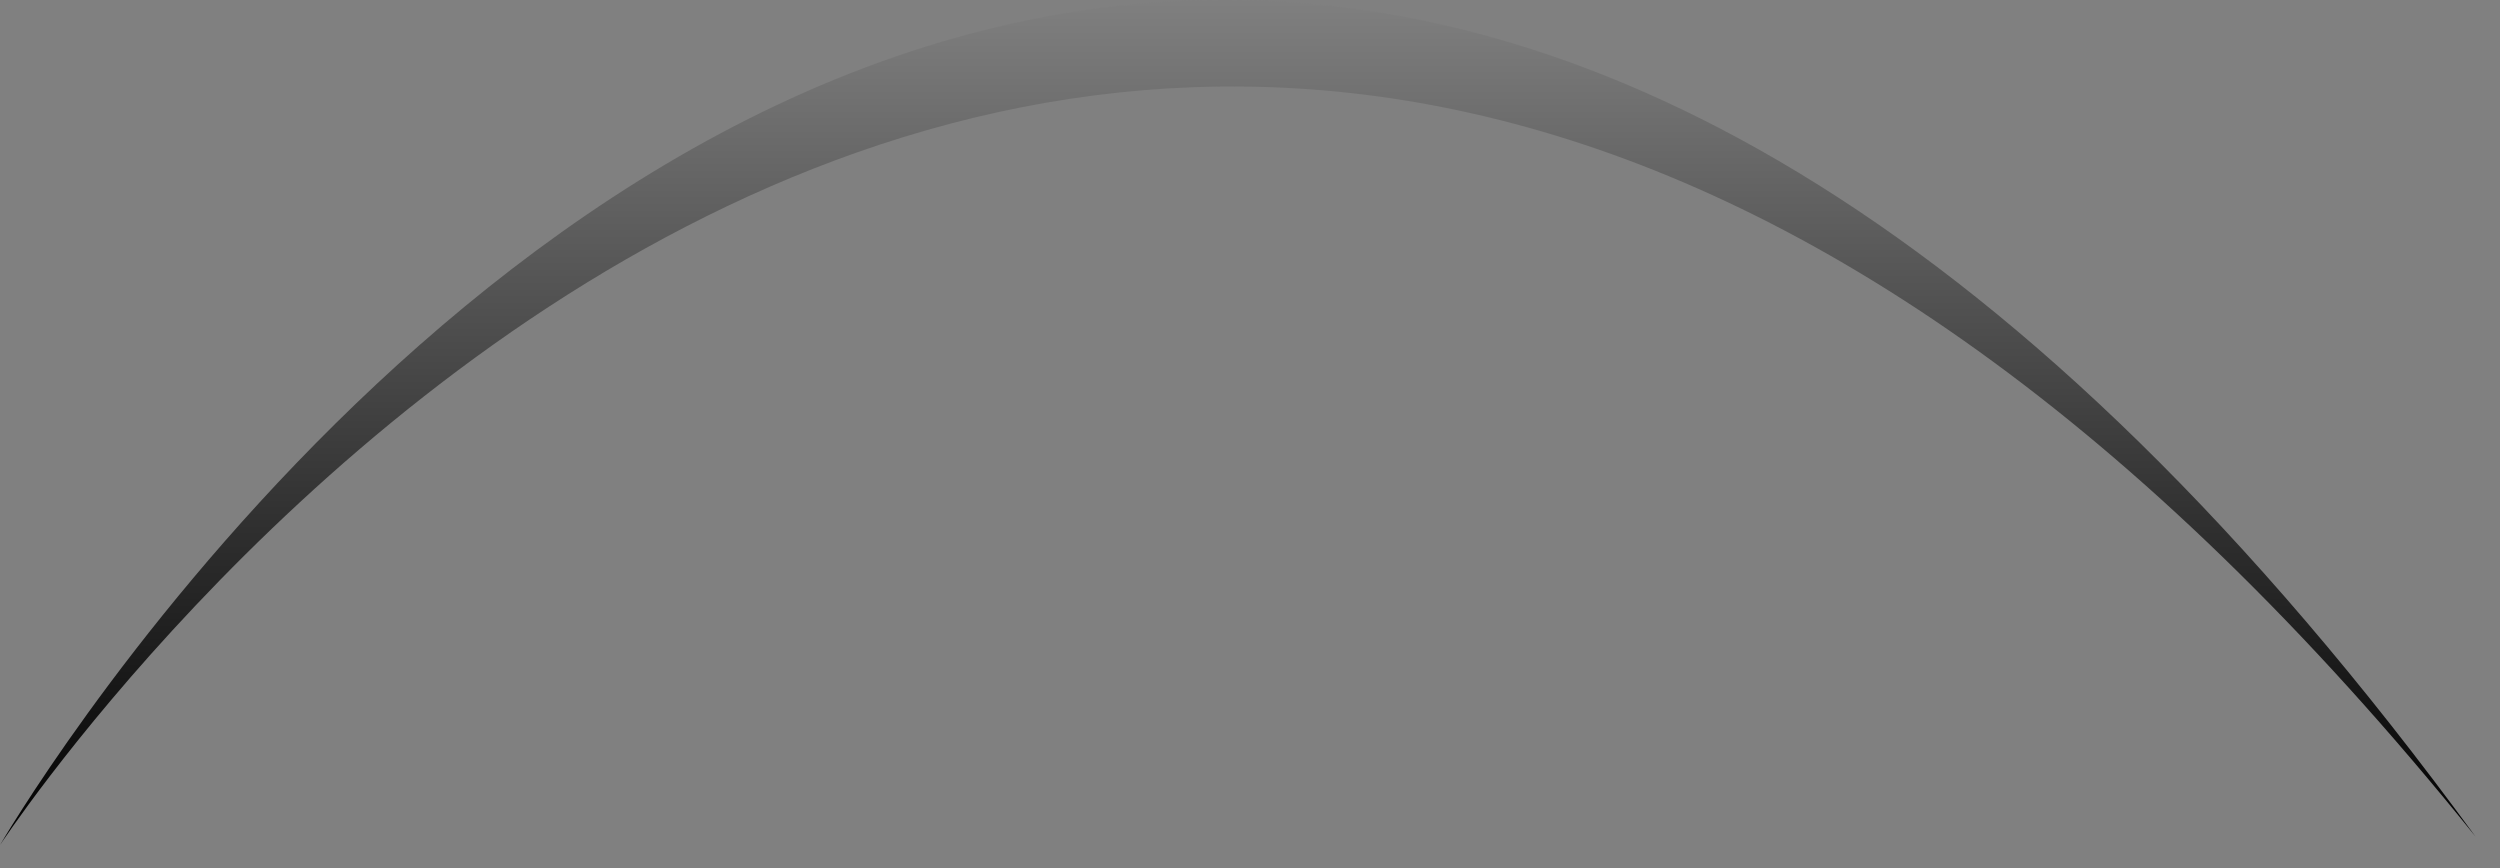 <?xml version="1.0" encoding="UTF-8"?>
<svg width="72px" height="25px" viewBox="0 0 72 25" version="1.1" xmlns="http://www.w3.org/2000/svg" xmlns:xlink="http://www.w3.org/1999/xlink">
    <rect x="0" y="0" width="72" height="25" fill="#808080" stroke="none"/>
    <!-- Generator: Sketch 47.1 (45422) - http://www.bohemiancoding.com/sketch -->
    <title>Icon/PaciraArc</title>
    <desc>Created with Sketch.</desc>
    <defs>
        <linearGradient x1="50%" y1="0%" x2="50%" y2="100%" id="linearGradient-1">
            <stop stop-color="#FFFFFF" offset="0%"></stop>
            <stop stop-color="#000000" offset="100%"></stop>
        </linearGradient>
    </defs>
    <g id="Desktop-Big-1440" stroke="none" stroke-width="1" fill="none" fill-rule="evenodd">
        <g id="8.0_Careers" transform="translate(-487, -2055)" fill="url(#linearGradient-1)">
            <g id="Contents" transform="translate(-1, 522)">
                <g id="EmployeeQuote" transform="translate(1, 1484)">
                    <g id="quote" transform="translate(130, 49)">
                        <g id="Icon/PaciraArc" transform="translate(357, 0)">
                            <path d="M35.145,0 C14.035,0.093 0,24.338 0,24.338 L0,24.338 C0,24.338 32.093,-24.654 71.295,24.094 L71.295,24.094 C58.156,6.1 45.901,0.046 35.387,0 L35.387,0 L35.145,0 Z" id="Page-1"></path>
                        </g>
                    </g>
                </g>
            </g>
        </g>
    </g>
</svg>